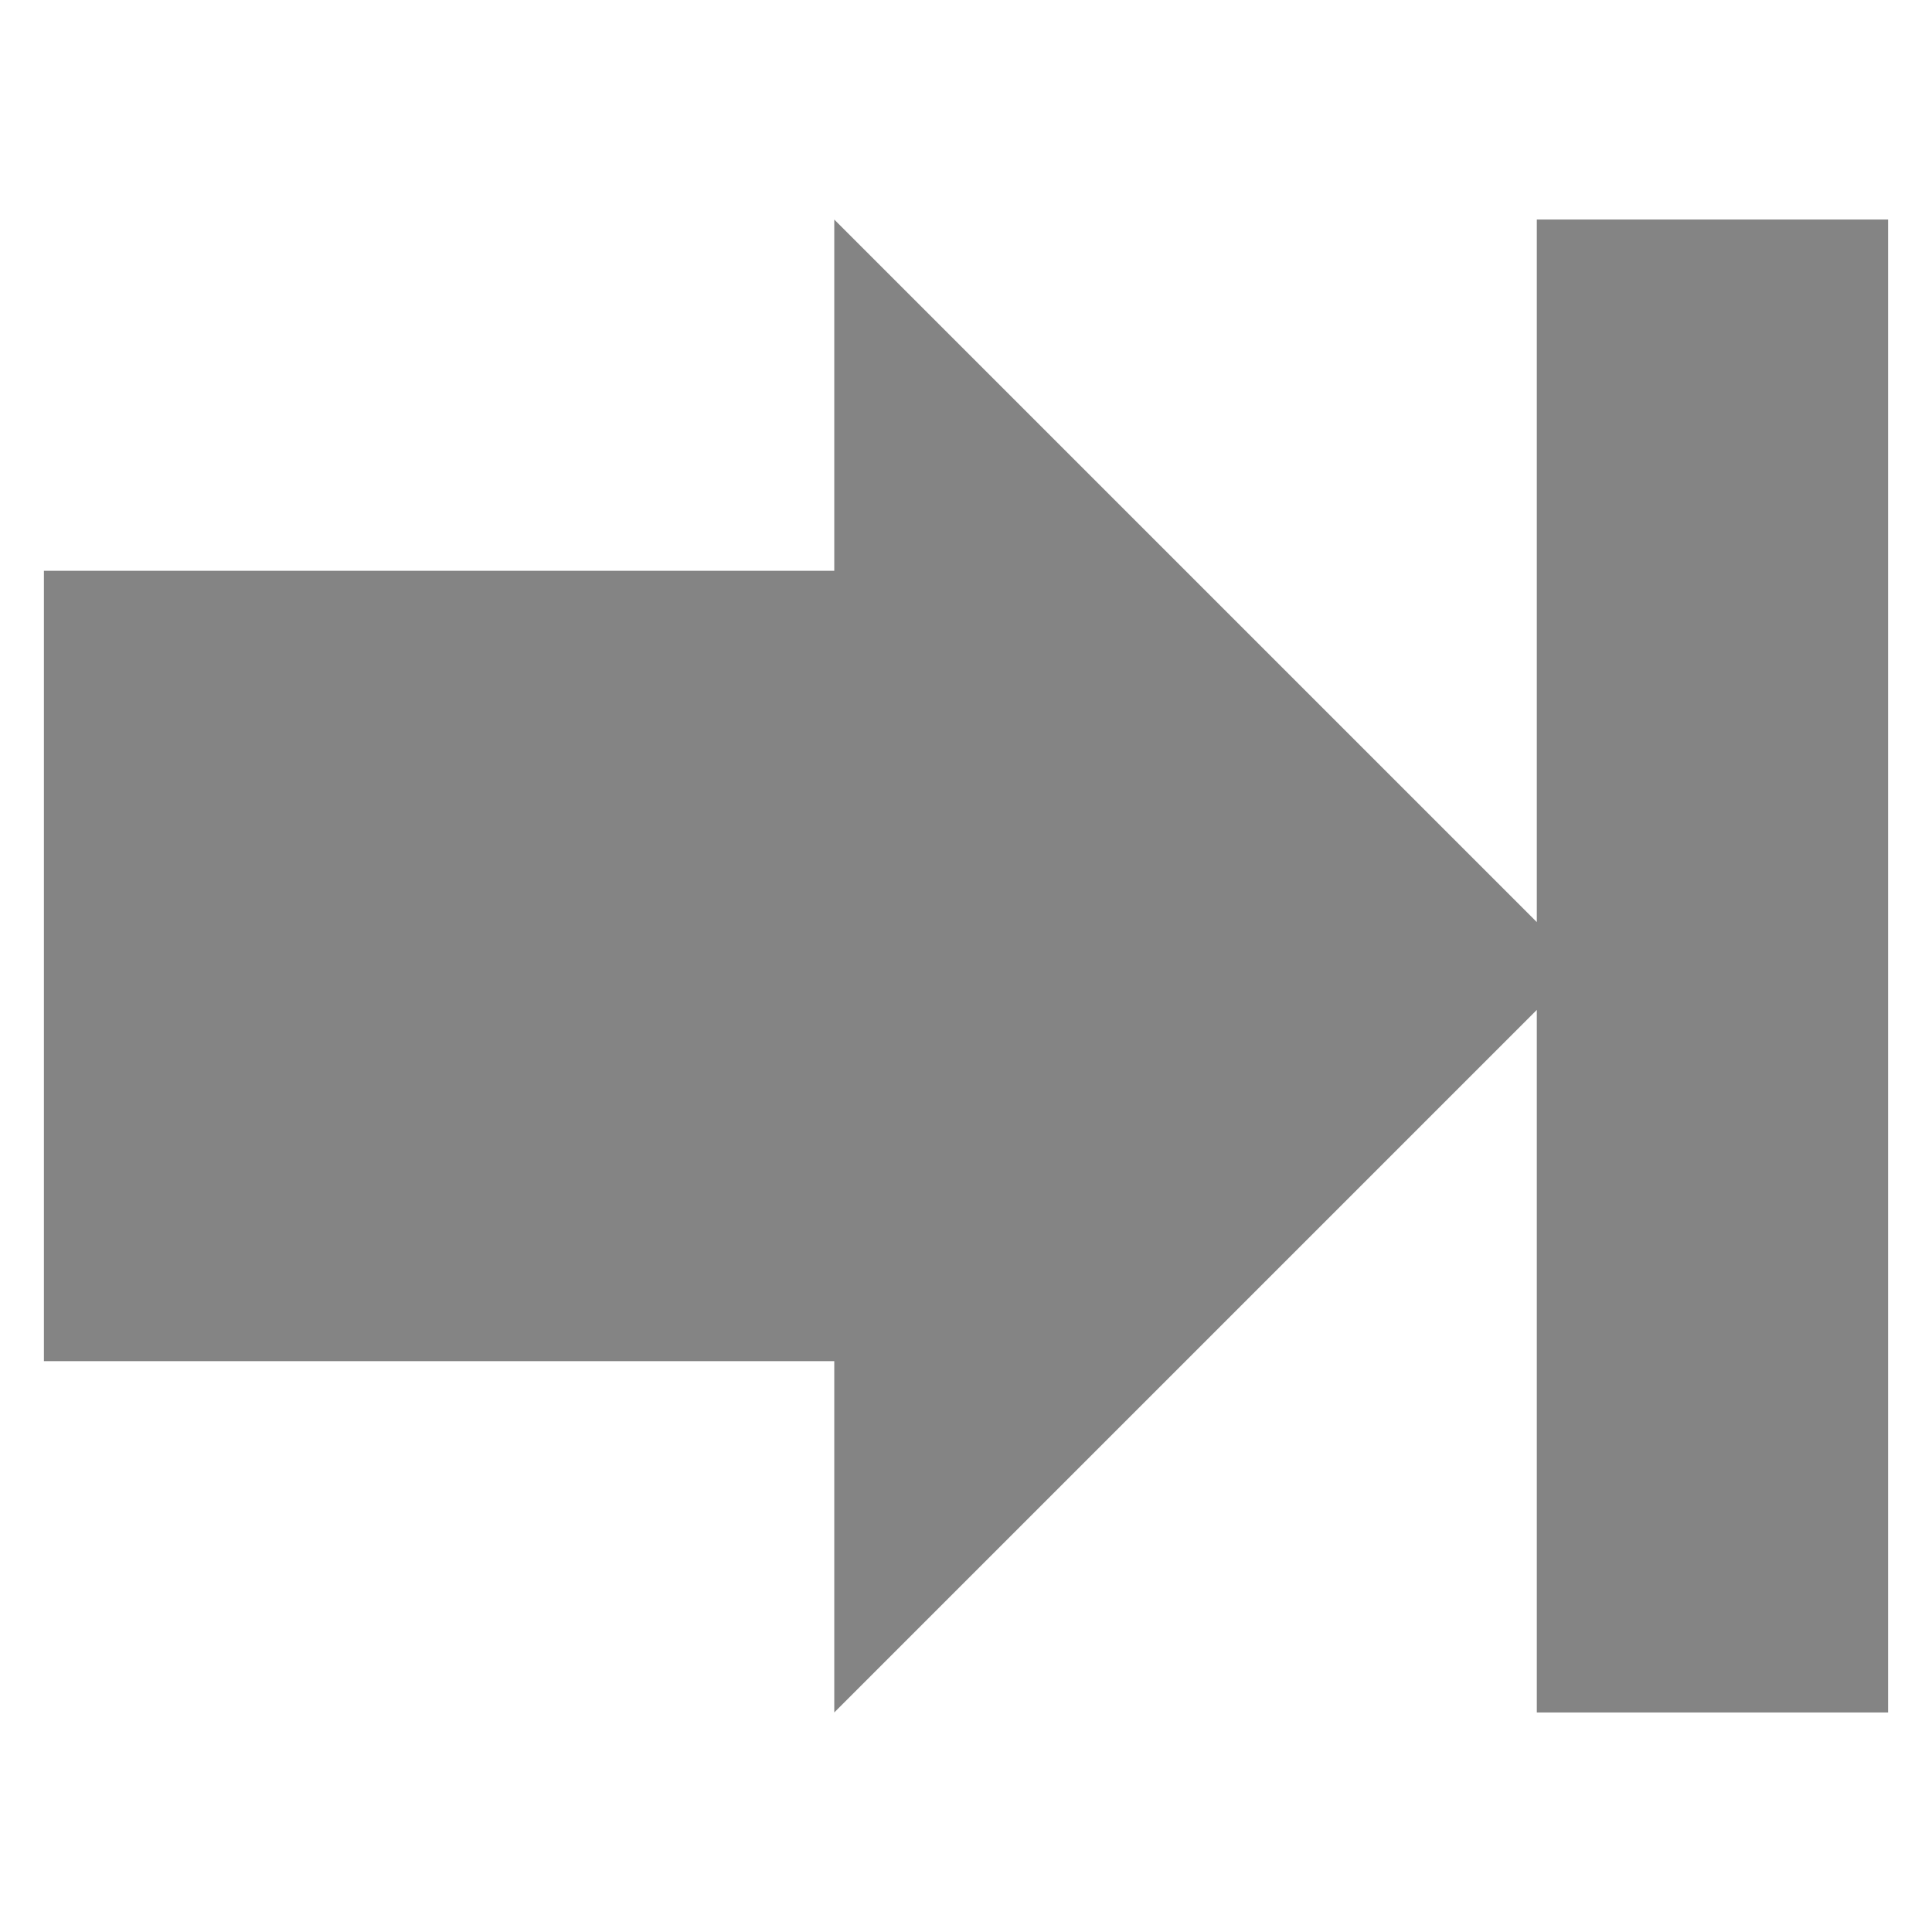 <?xml version="1.0" encoding="UTF-8" standalone="no"?>
<svg xmlns:rdf="http://www.w3.org/1999/02/22-rdf-syntax-ns#" xmlns="http://www.w3.org/2000/svg" height="22" width="22" version="1.1" xmlns:cc="http://creativecommons.org/ns#" xmlns:dc="http://purl.org/dc/elements/1.1/">
<path fill="#848484" d="m17.5 2.5v8l-4-4l-4-4s0 2.5 0 4l-9 0v9l9 0c0 1.5 0 4 0 4l4-4l4-4v8h4v-17z"/>
</svg>
